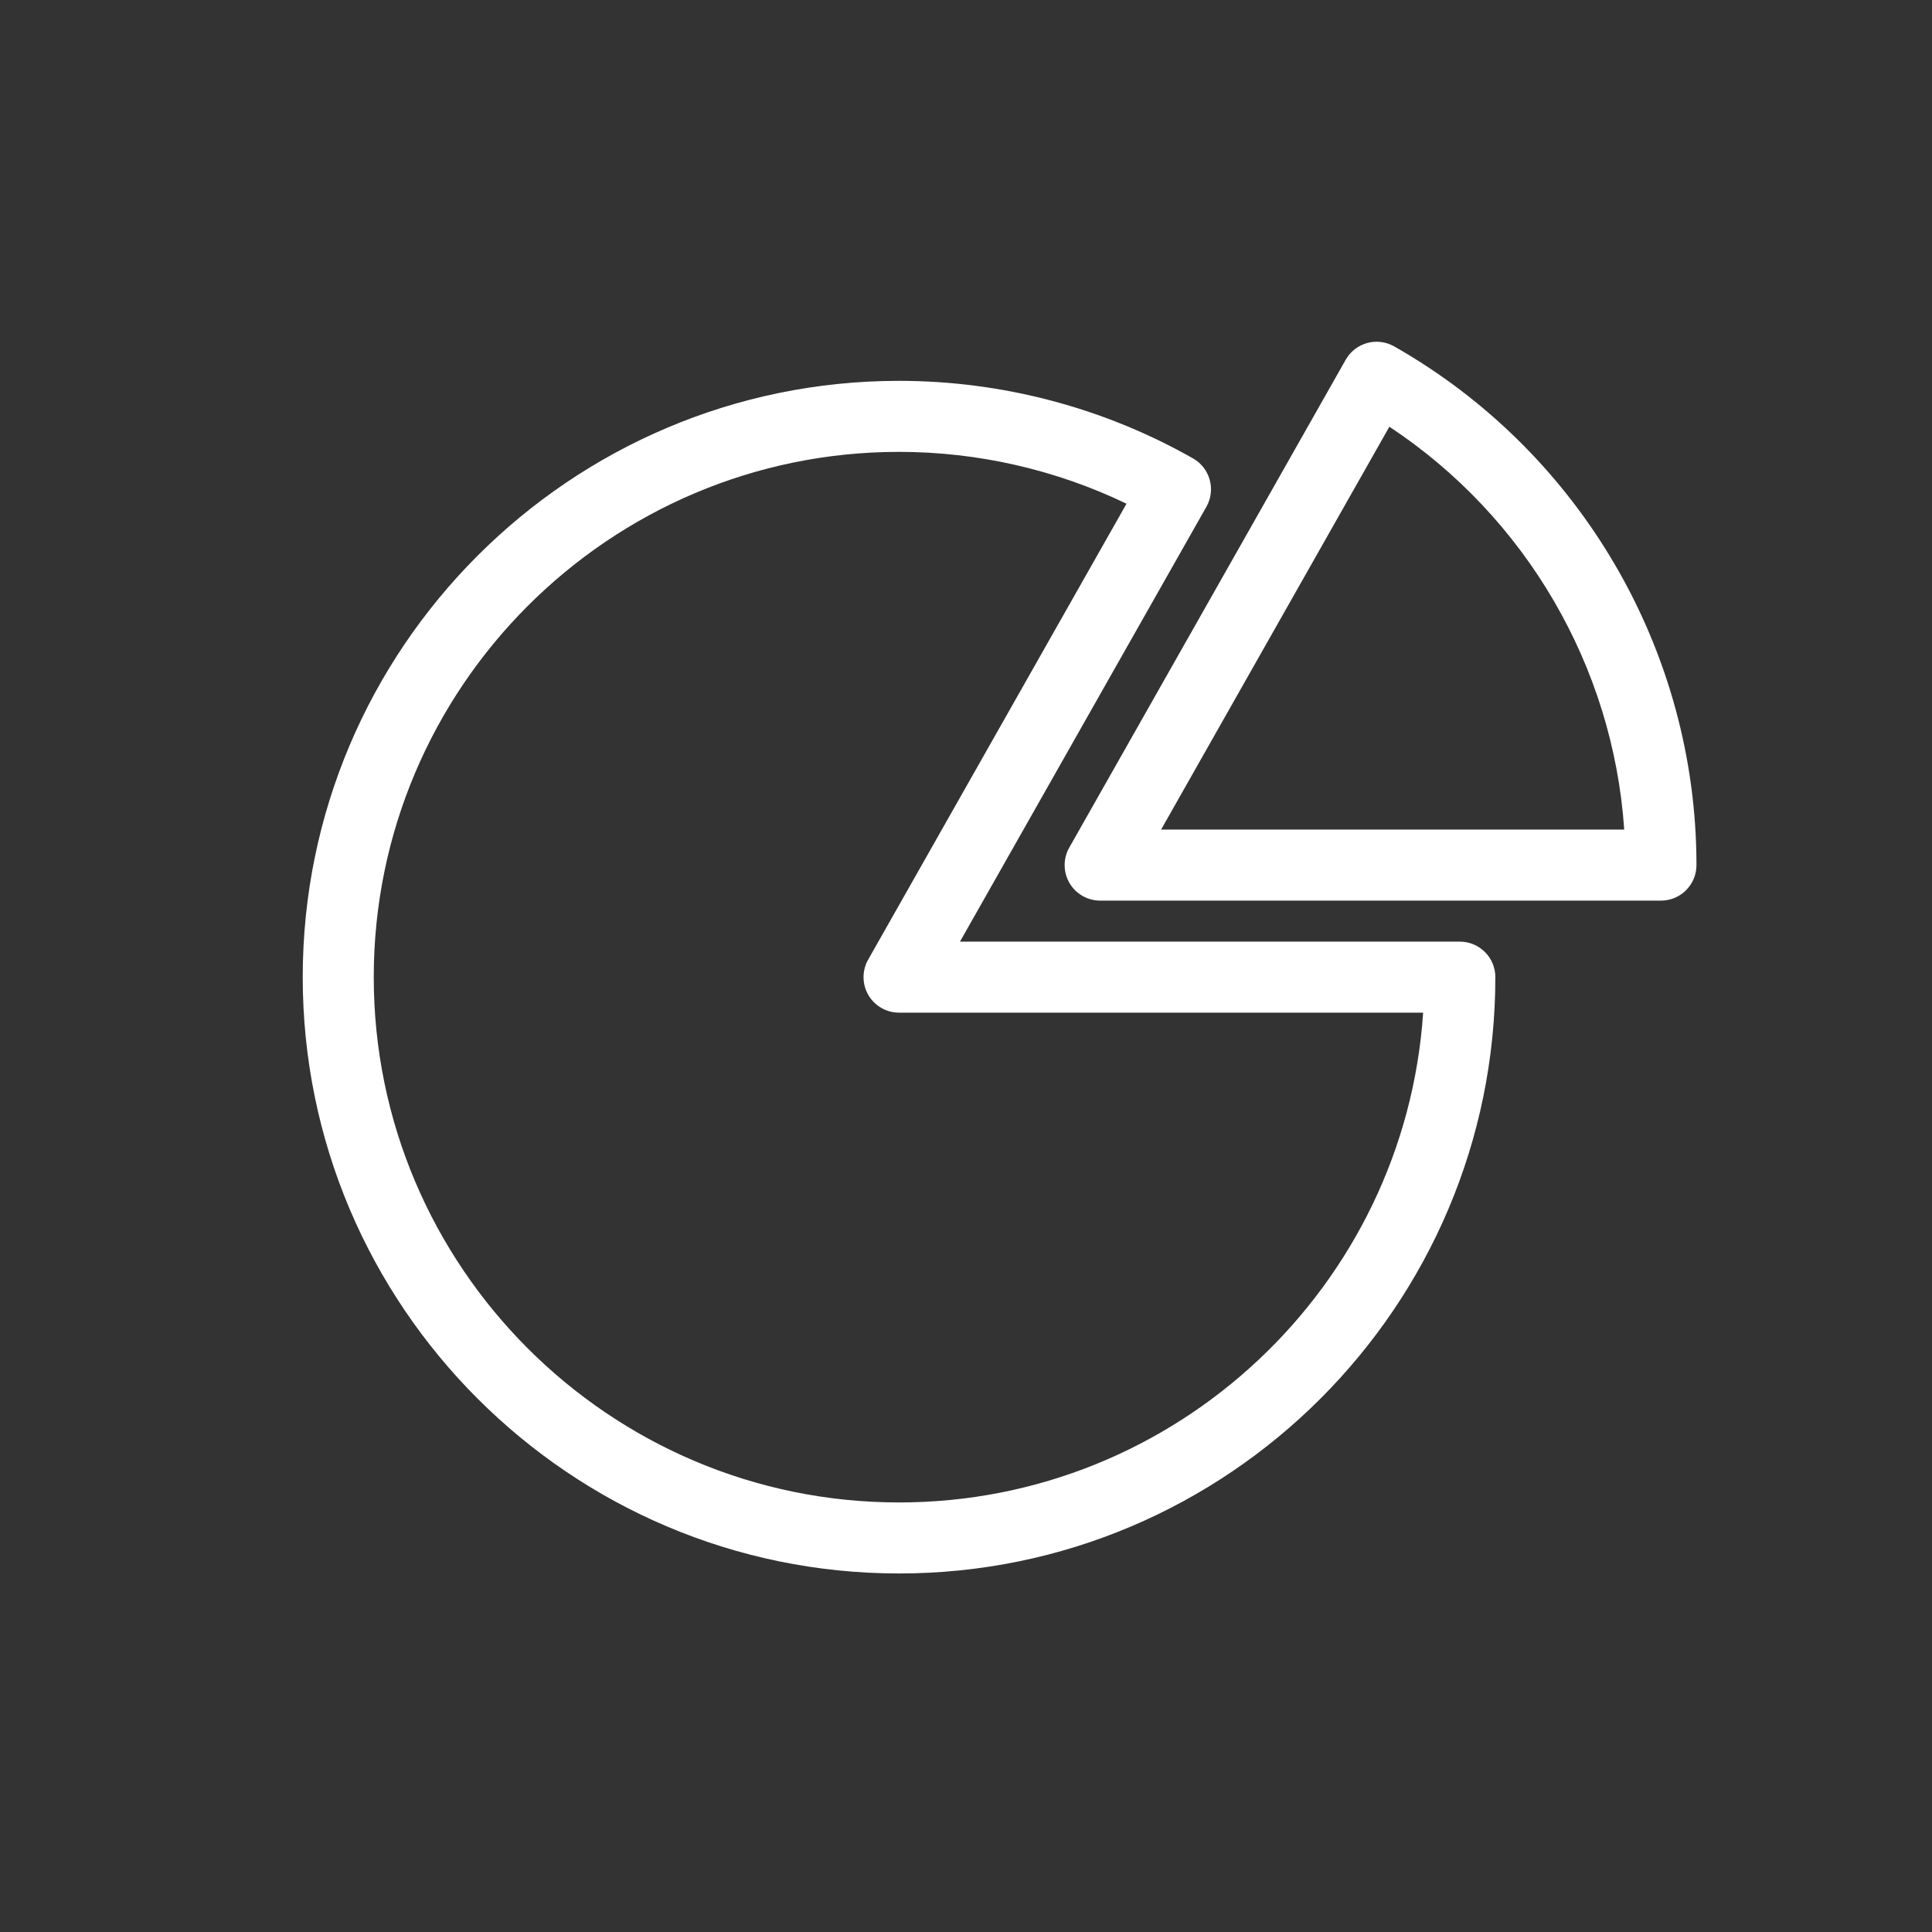 <?xml version="1.0" encoding="utf-8"?>
<!-- Generator: Adobe Illustrator 16.0.0, SVG Export Plug-In . SVG Version: 6.00 Build 0)  -->
<!DOCTYPE svg PUBLIC "-//W3C//DTD SVG 1.1//EN" "http://www.w3.org/Graphics/SVG/1.1/DTD/svg11.dtd">
<svg version="1.1" xmlns="http://www.w3.org/2000/svg" xmlns:xlink="http://www.w3.org/1999/xlink" x="0px" y="0px" width="230px"
	 height="230px" viewBox="0 0 230 230" enable-background="new 0 0 230 230" xml:space="preserve">
<rect x="0" y="0" width="230" height="230" fill="#333333" stroke="none"/>
<g id="Warstwa_2" display="none">
	<rect display="inline" fill="#2D348B" width="230" height="230"/>
</g>
<g id="Warstwa_1">
	<g>
		<path fill="#FFFFFF" d="M173.79,112.1h-59.507l29.334-51.766c1.151-2.03,0.438-4.608-1.589-5.761
			c-10.639-6.042-22.741-9.234-35-9.234c-39.144,0-70.989,31.846-70.989,70.989c0,39.145,31.846,70.99,70.989,70.99
			c39.143,0,70.99-31.846,70.99-70.99C178.019,113.993,176.126,112.1,173.79,112.1z M107.029,178.863
			c-34.48,0-62.535-28.055-62.535-62.535c0-34.481,28.054-62.534,62.535-62.534c9.384,0,18.662,2.123,27.08,6.171l-30.757,54.277
			c-0.742,1.311-0.731,2.914,0.024,4.214c0.758,1.299,2.148,2.098,3.653,2.098h62.393
			C167.24,153.072,140.089,178.863,107.029,178.863z"/>
		<path fill="#FFFFFF" d="M165.968,41.234c-0.977-0.555-2.131-0.699-3.213-0.398c-1.08,0.298-2,1.014-2.552,1.99l-32.91,58.079
			c-0.742,1.308-0.732,2.913,0.025,4.212c0.756,1.301,2.148,2.1,3.652,2.1h66.762c2.335,0,4.228-1.893,4.228-4.229
			C201.96,77.503,188.168,53.84,165.968,41.234z M138.225,98.761L165.402,50.8c16.259,10.752,26.635,28.549,27.958,47.961H138.225z"
			/>
	</g>
</g>
</svg>
